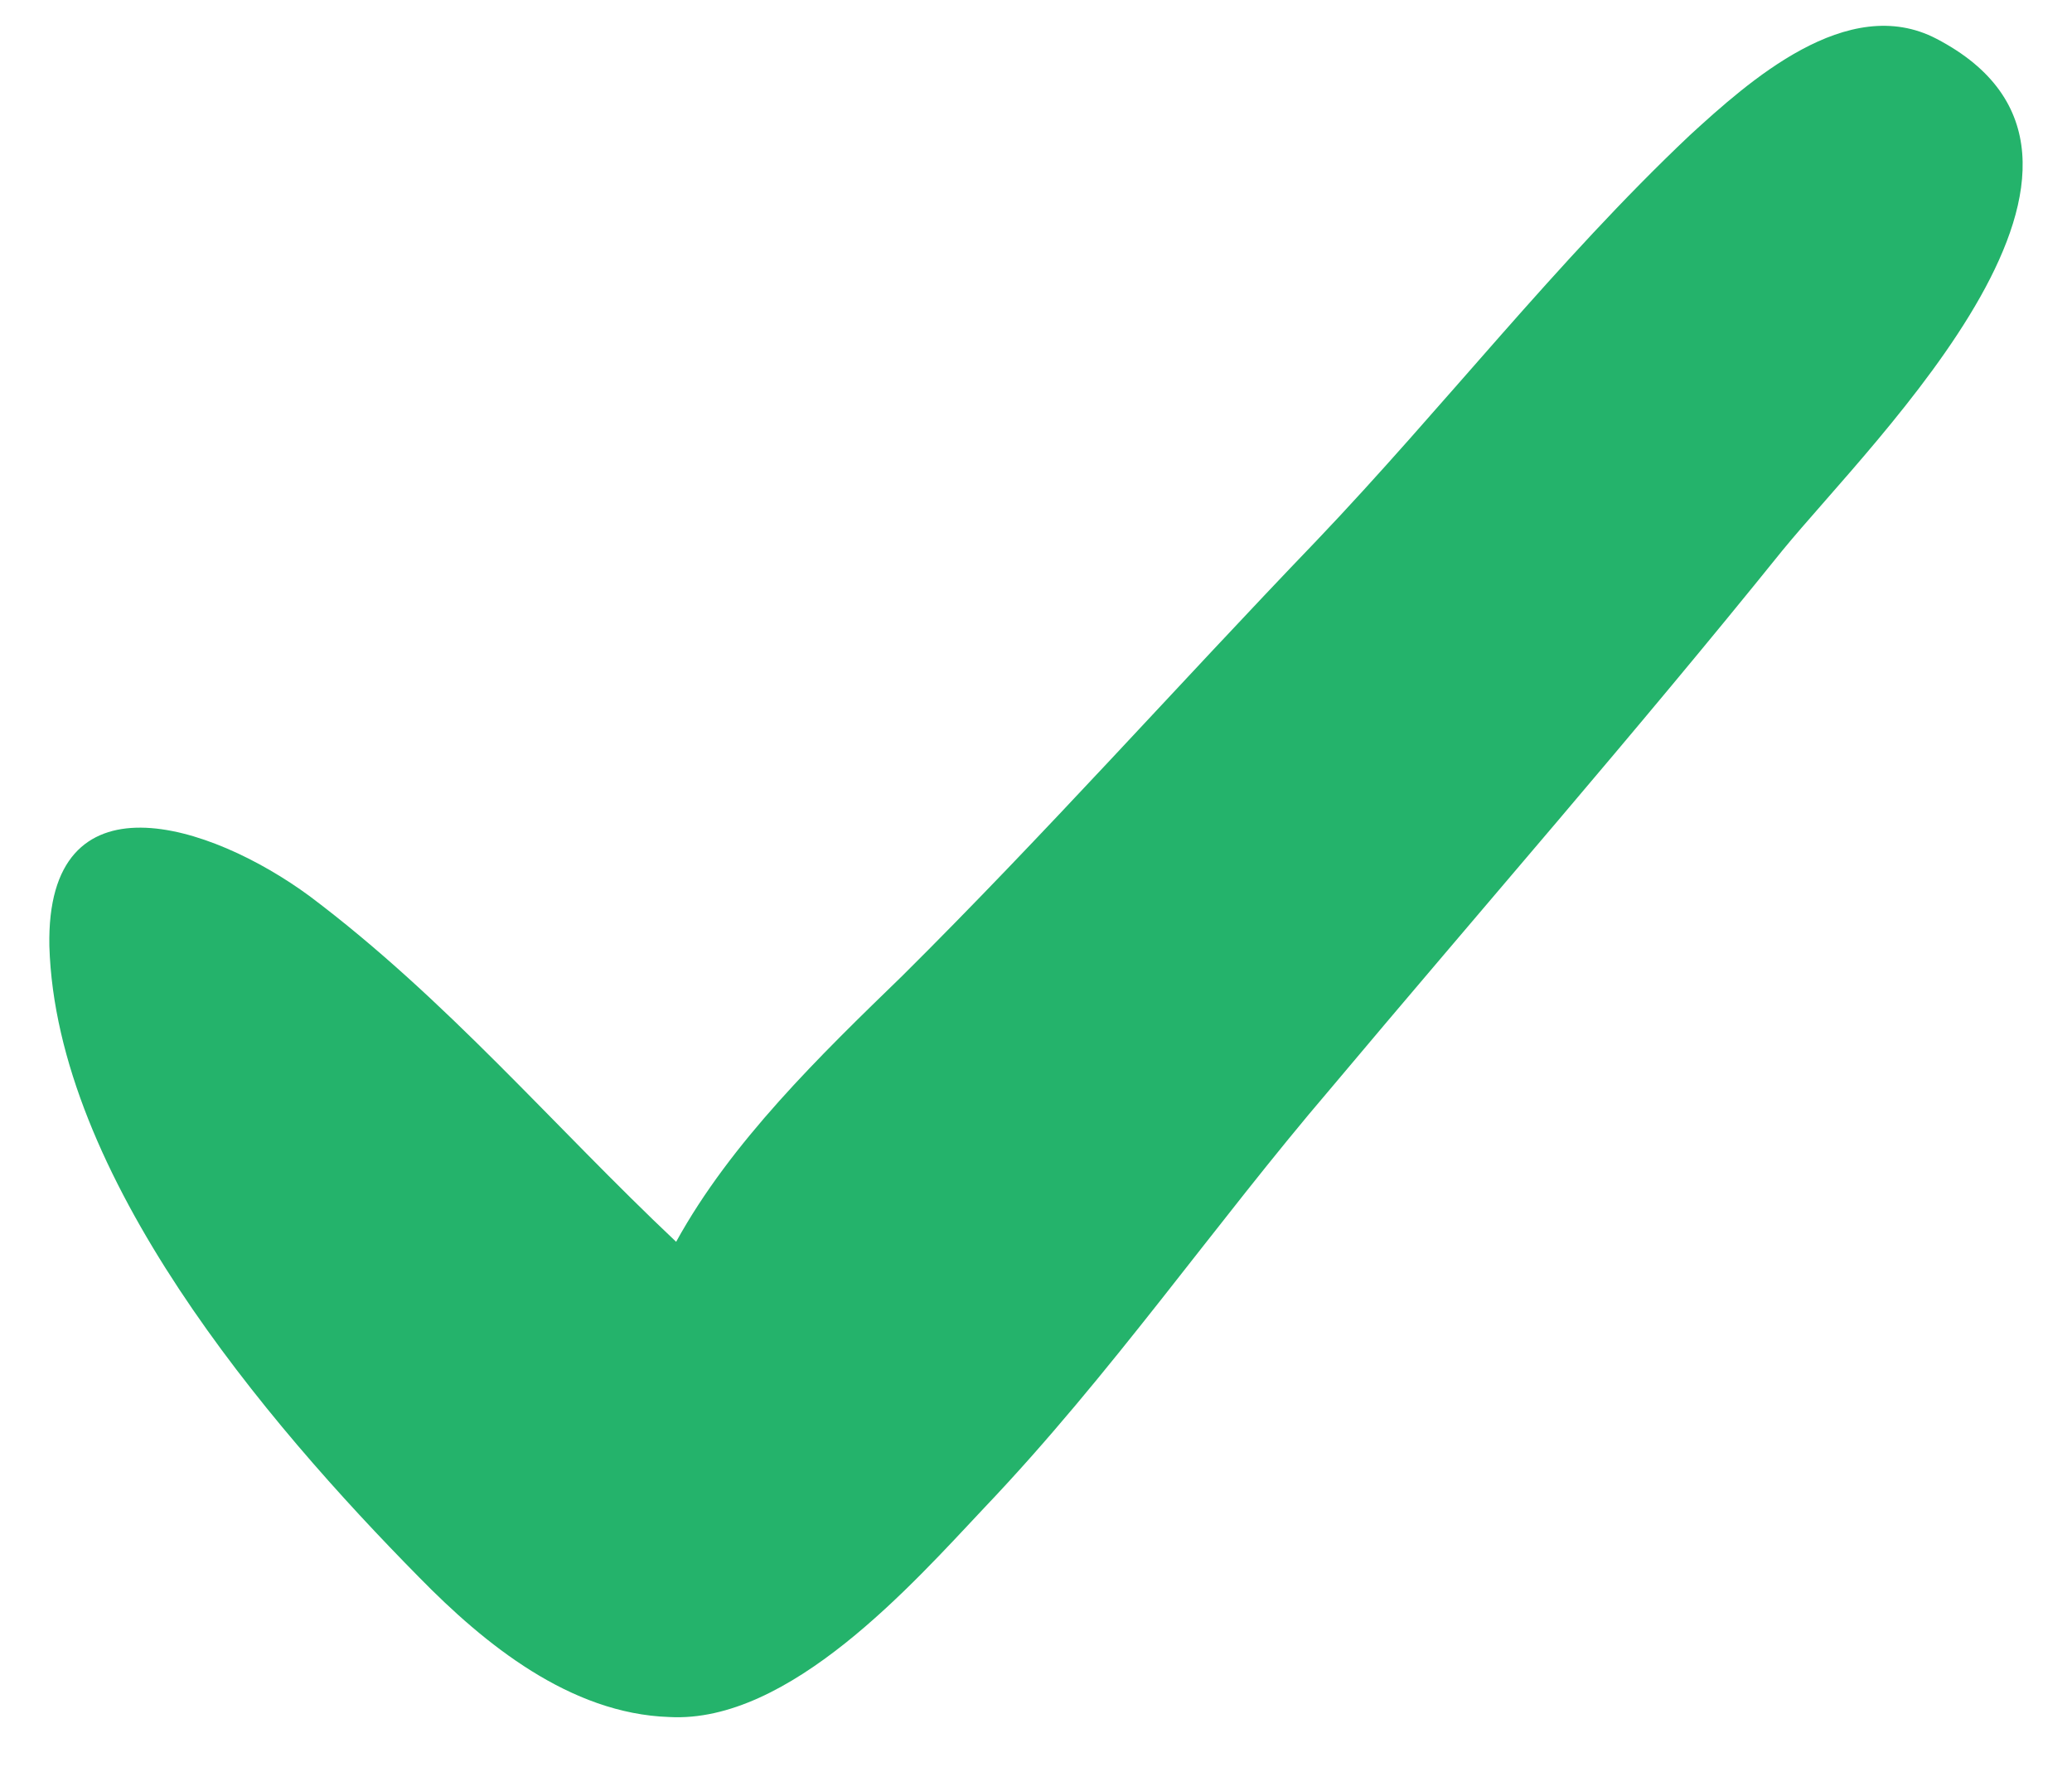 <svg width="34" height="29" viewBox="0 0 34 29" fill="none" xmlns="http://www.w3.org/2000/svg">
<path d="M31.776 0.636C30.315 -0.127 28.685 1.345 27.73 2.218C25.538 4.29 23.684 6.689 21.604 8.871C19.3 11.27 17.165 13.67 14.804 16.015C13.455 17.323 11.994 18.741 11.095 20.377C9.072 18.468 7.33 16.396 5.082 14.706C3.452 13.506 0.754 12.634 0.81 15.524C0.923 19.287 4.351 23.322 6.88 25.885C7.948 26.976 9.353 28.121 10.982 28.175C12.95 28.284 14.973 25.994 16.153 24.74C18.232 22.558 19.918 20.104 21.829 17.869C24.302 14.924 26.831 12.034 29.247 9.034C30.765 7.18 35.542 2.599 31.776 0.636Z" fill="#24B36B"/>
</svg>
